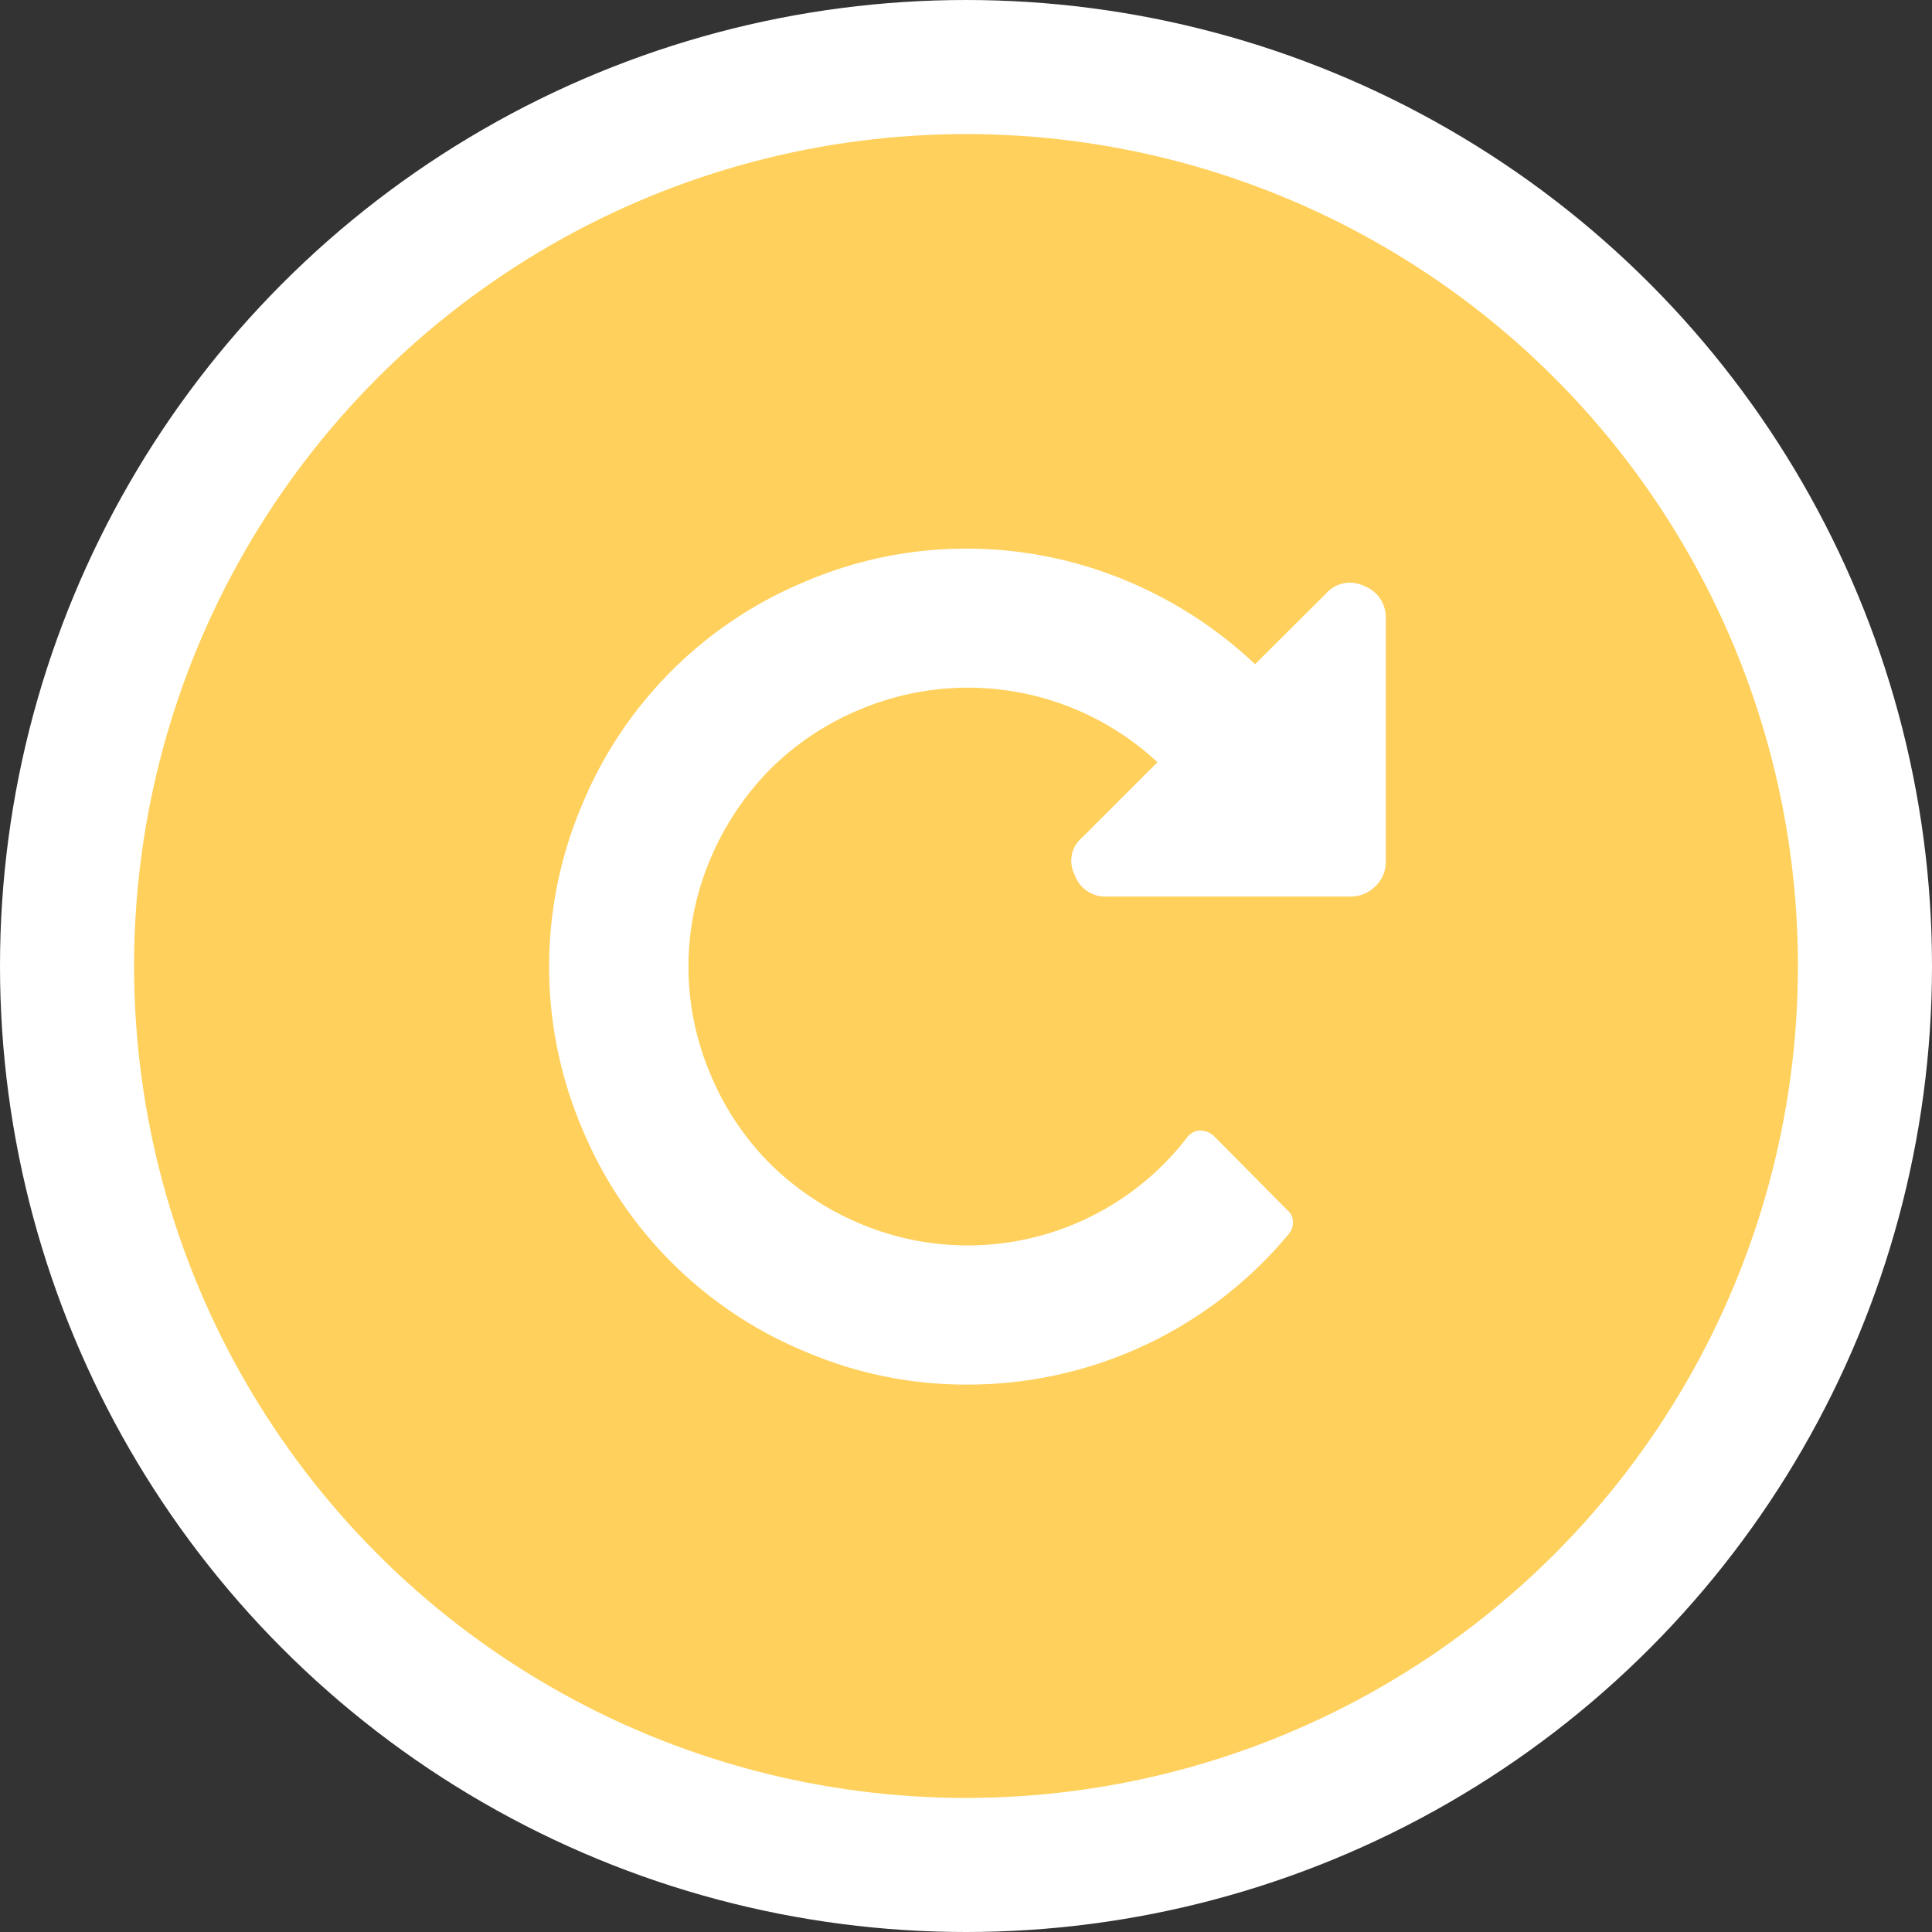 <svg xmlns="http://www.w3.org/2000/svg" viewBox="0 0 14.41 14.41">
    <rect x="0" y="0" width="14.41" height="14.41" fill="#333333" stroke="none"/>
    <defs>
        <style>
            .cls-1{fill:#ffd05b;stroke:#fff}.cls-2{fill:#fff}
        </style>
    </defs>
    <g id="uploading-icon" transform="translate(-368.619 -301.619)">
        <circle id="Ellipse_408" cx="6.705" cy="6.705" r="6.705" class="cls-1" data-name="Ellipse 408" transform="translate(369.119 302.119)"/>
        <path id="Path_739" d="M141.18 135.279a.238.238 0 0 0-.285.056l-.529.527a3.166 3.166 0 0 0-.992-.636 3.088 3.088 0 0 0-1.155-.226 3.042 3.042 0 0 0-1.211.247 3.071 3.071 0 0 0-1.66 1.66 3.085 3.085 0 0 0 0 2.421 3.071 3.071 0 0 0 1.66 1.66 3.042 3.042 0 0 0 1.211.247 3.112 3.112 0 0 0 2.4-1.125.128.128 0 0 0 .029-.09.105.105 0 0 0-.037-.082l-.556-.561a.158.158 0 0 0-.1-.037.127.127 0 0 0-.093.048 2.065 2.065 0 0 1-2.448.644 2.128 2.128 0 0 1-.665-.444 2.069 2.069 0 0 1-.444-.665 2.052 2.052 0 0 1 0-1.612 2.128 2.128 0 0 1 .444-.665 2.068 2.068 0 0 1 .665-.444 2.075 2.075 0 0 1 2.224.391l-.561.561a.226.226 0 0 0-.056.279.24.24 0 0 0 .239.162h1.82a.26.26 0 0 0 .184-.077.251.251 0 0 0 .077-.184v-1.82a.248.248 0 0 0-.161-.235z" class="cls-2" data-name="Path 739" transform="translate(237.614 170.711)"/>
    </g>
</svg>
